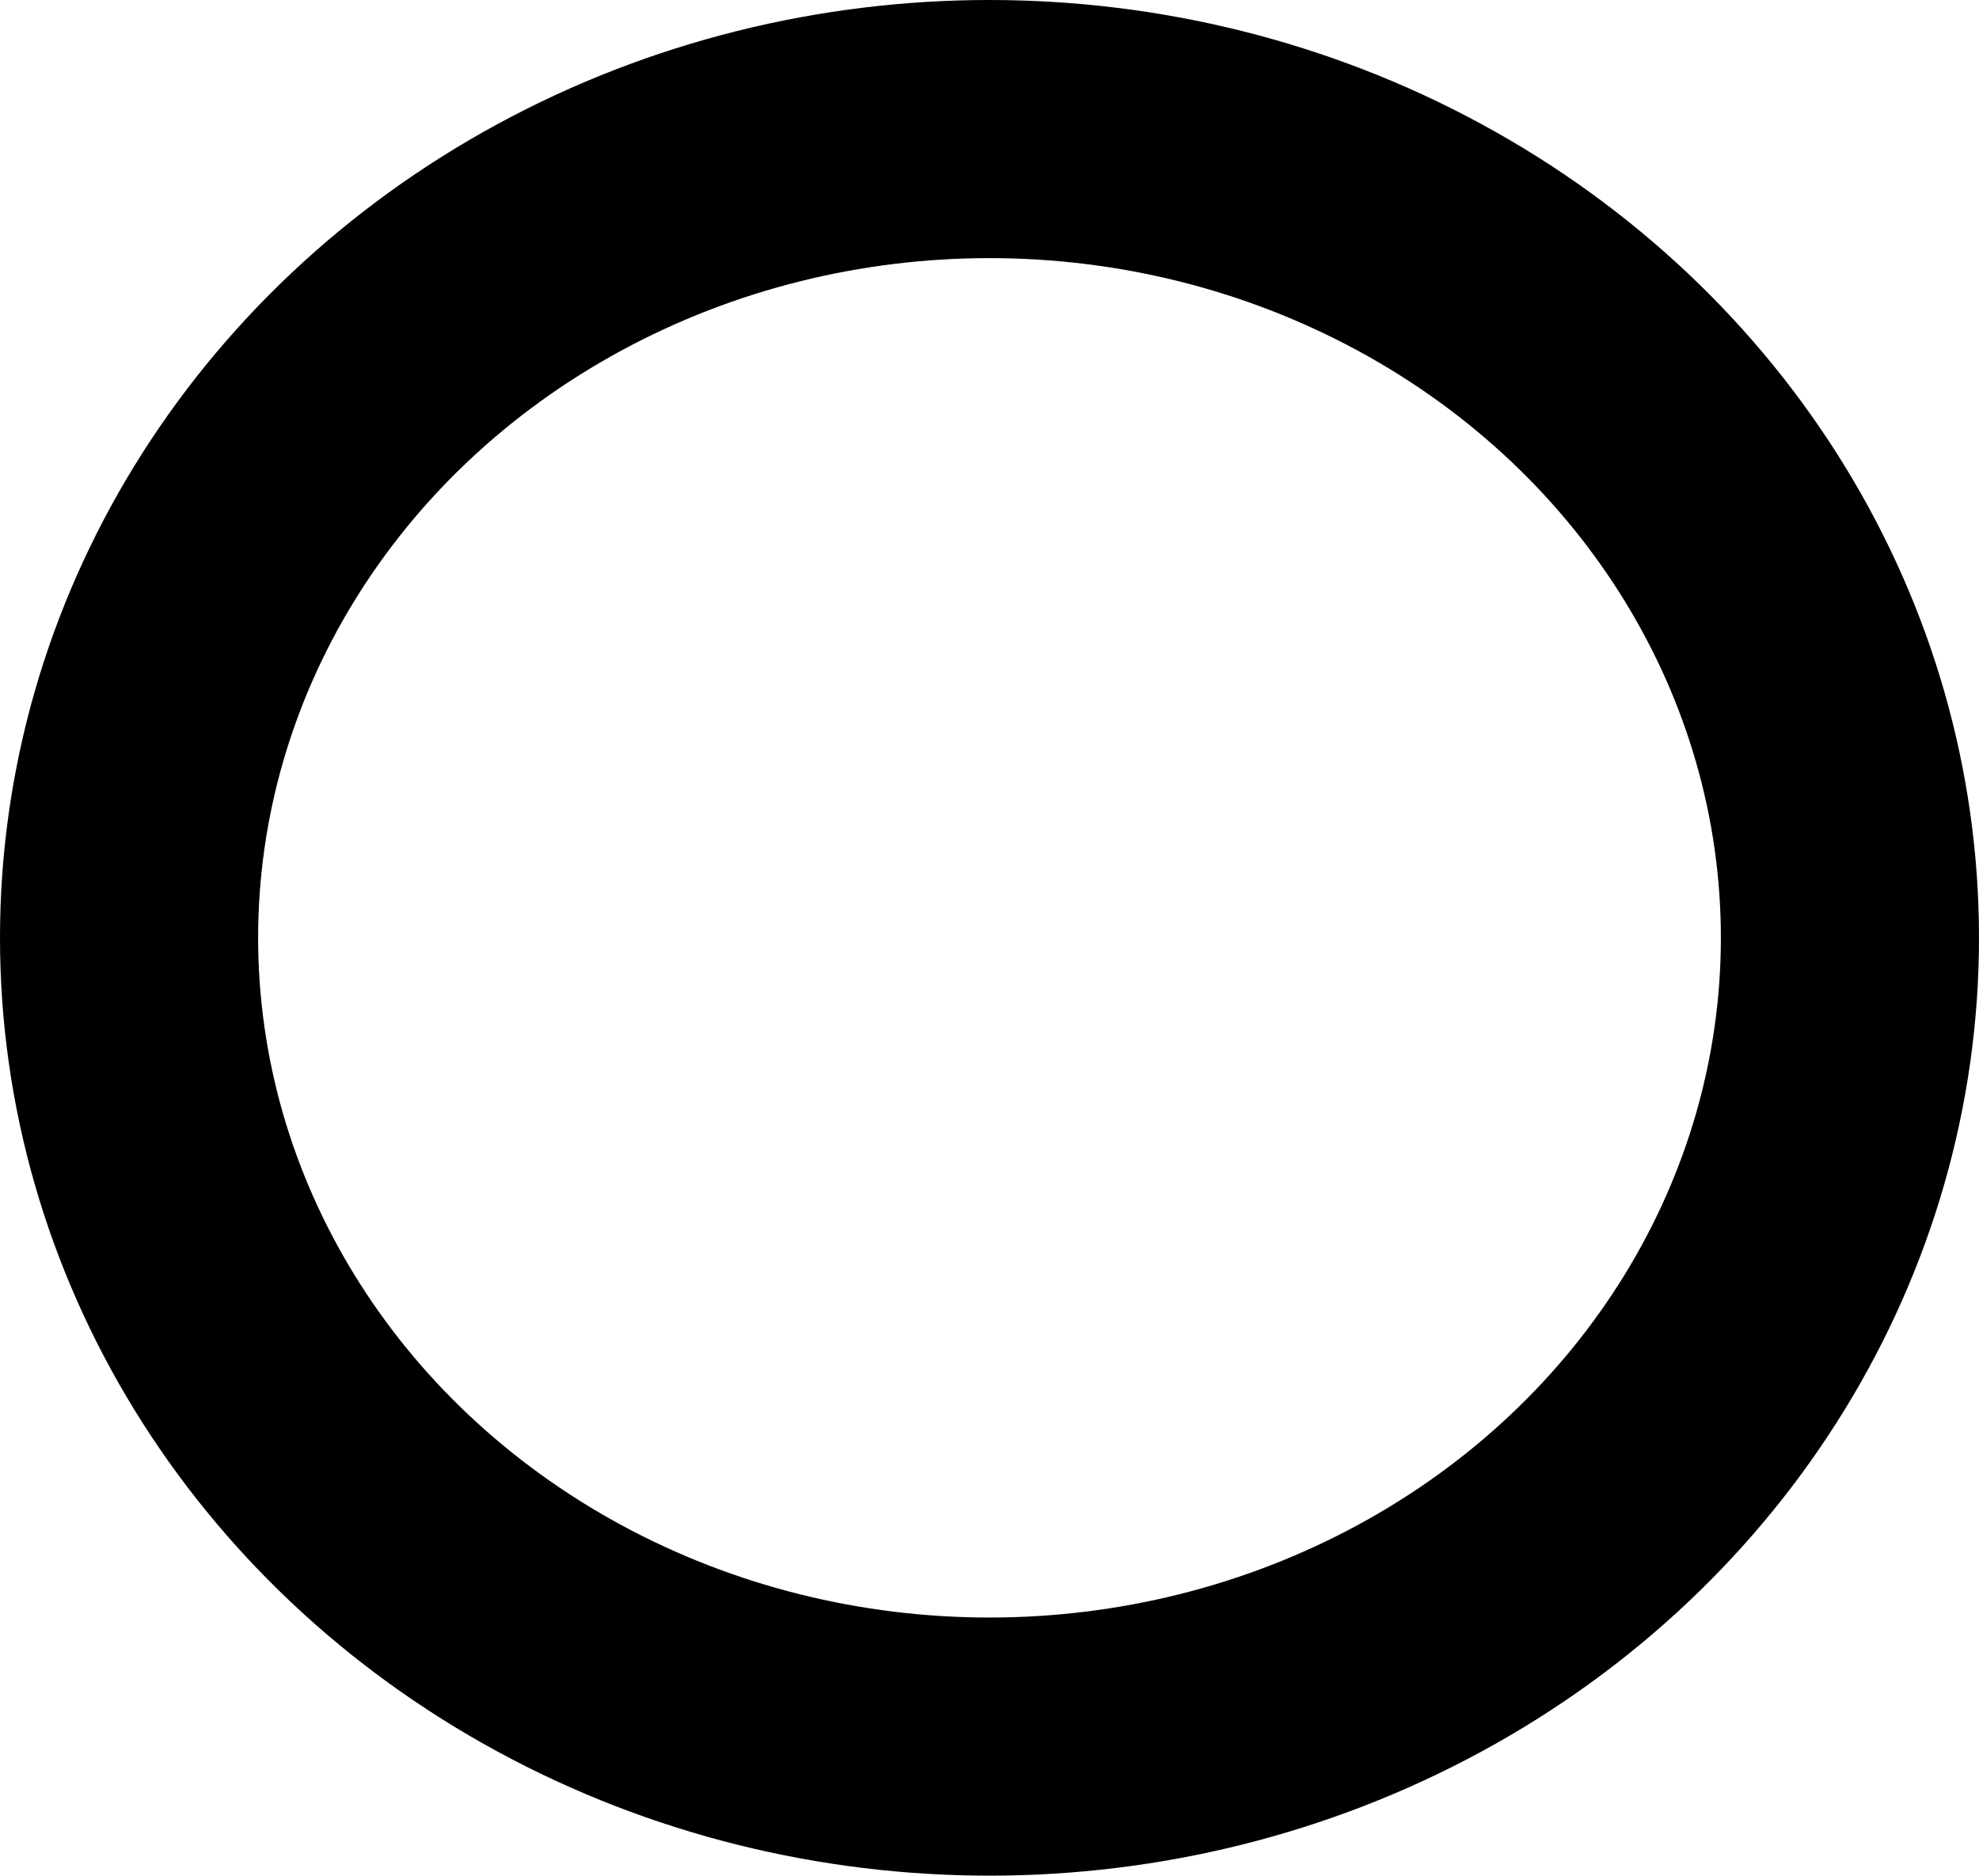 <svg width="115" height="109" xmlns="http://www.w3.org/2000/svg">

 <g>
  <title>Layer 1</title>
  <ellipse stroke-width="15" ry="47" rx="50" id="svg_1" cy="54.5" cx="57.5" stroke="#000" fill="transparent"/>
 </g>
</svg>
